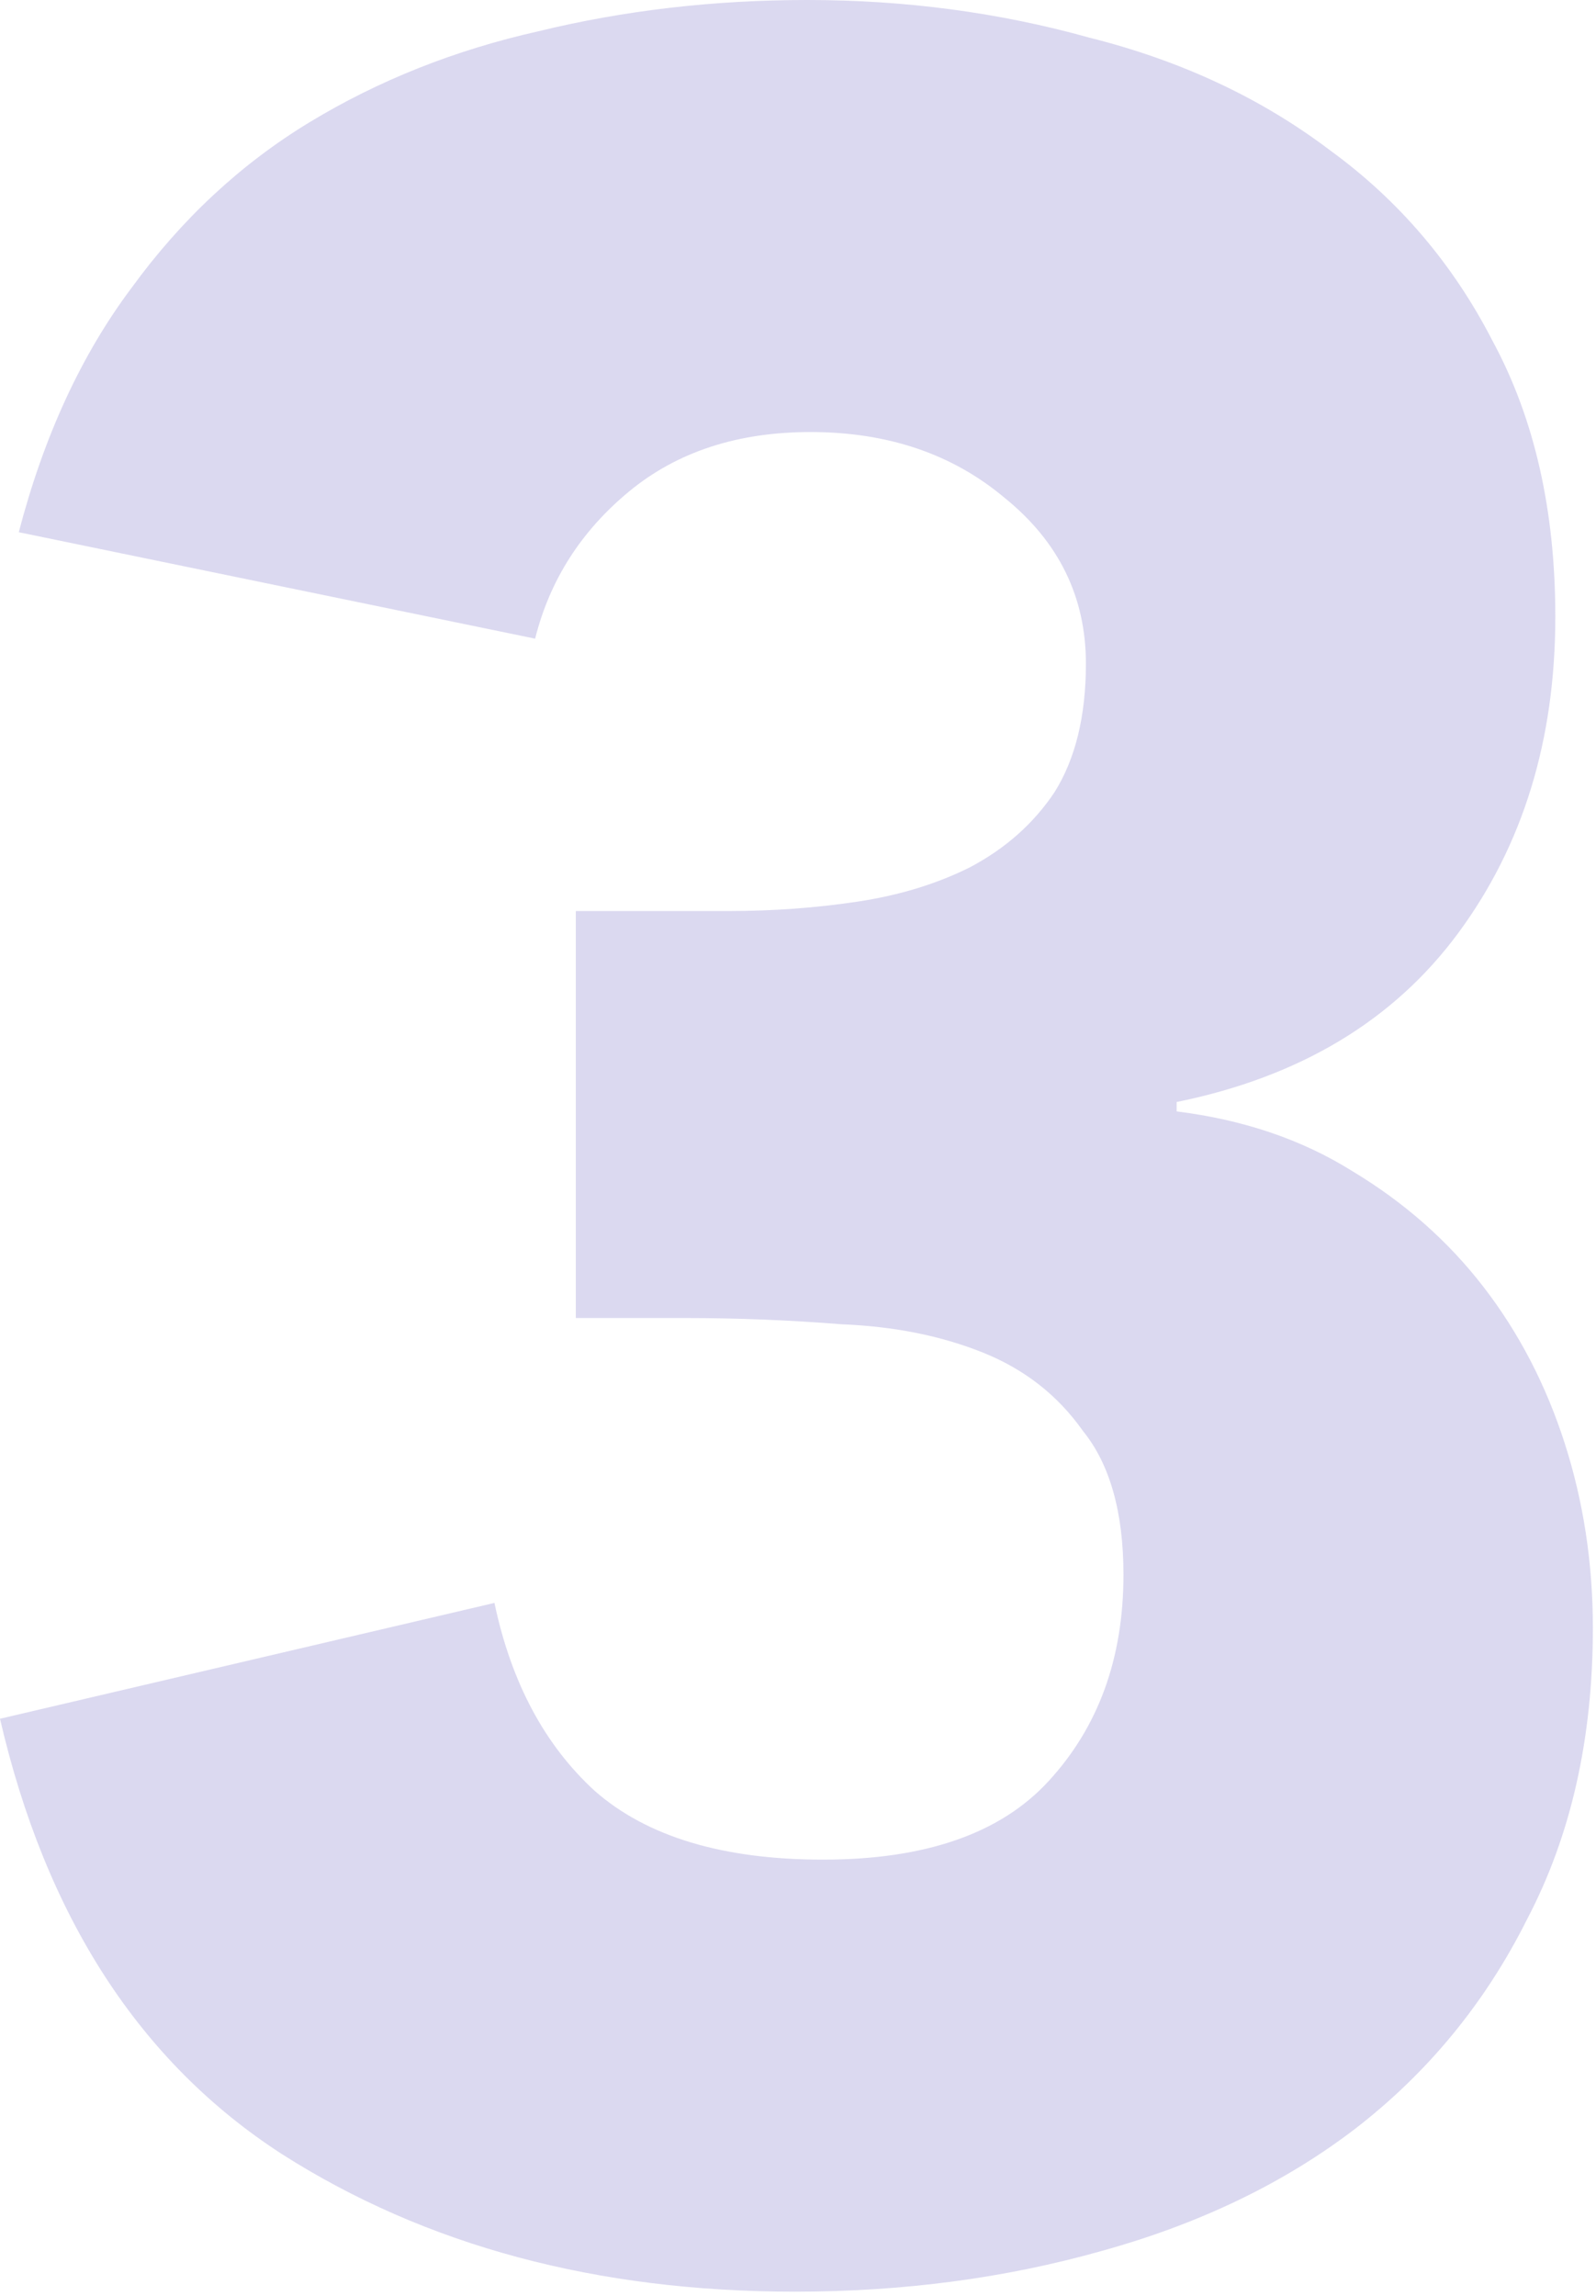 <svg width="153" height="220" viewBox="0 0 153 220" fill="none" xmlns="http://www.w3.org/2000/svg">
<path opacity="0.2" d="M55.2 87.3H69.9C74.1 87.3 78.2 87 82.2 86.4C86.2 85.8 89.8 84.7 93 83.1C96.4 81.3 99.1 78.9 101.1 75.9C103.1 72.7 104.1 68.6 104.1 63.6C104.1 57.2 101.5 51.9 96.3 47.7C91.3 43.5 85.1 41.4 77.7 41.4C70.7 41.4 64.9 43.3 60.3 47.1C55.7 50.9 52.7 55.6 51.3 61.2L1.8 51C4.2 41.8 7.8 34 12.6 27.6C17.4 21 23.1 15.7 29.7 11.7C36.3 7.7 43.6 4.8 51.6 3C59.8 1 68.4 0 77.4 0C86.8 0 95.8 1.2 104.4 3.6C113.2 5.8 120.9 9.4 127.5 14.4C134.1 19.2 139.3 25.3 143.1 32.7C147.1 40.1 149.1 48.9 149.1 59.1C149.1 70.9 146 81 139.8 89.4C133.6 97.8 124.6 103.2 112.8 105.6V106.5C119.2 107.3 124.8 109.2 129.6 112.2C134.6 115.2 138.8 118.9 142.2 123.3C145.6 127.7 148.2 132.7 150 138.3C151.8 143.9 152.7 149.8 152.7 156C152.7 166.6 150.6 175.9 146.4 183.9C142.4 191.9 136.9 198.6 129.9 204C123.1 209.2 115 213.1 105.6 215.7C96.4 218.3 86.6 219.6 76.2 219.6C57.2 219.6 40.8 215.2 27 206.4C13.4 197.6 4.4 183.7 0 164.7L47.4 153.6C49 161.2 52.2 167.2 57 171.6C62 176 69.3 178.2 78.9 178.2C88.7 178.2 95.9 175.7 100.5 170.7C105.3 165.5 107.7 158.9 107.7 150.9C107.7 144.9 106.4 140.3 103.8 137.1C101.4 133.7 98.2 131.2 94.2 129.6C90.2 128 85.7 127.1 80.7 126.9C75.7 126.5 70.7 126.3 65.7 126.3H55.2V87.3Z" fill="#4F42B5"/>
</svg>
